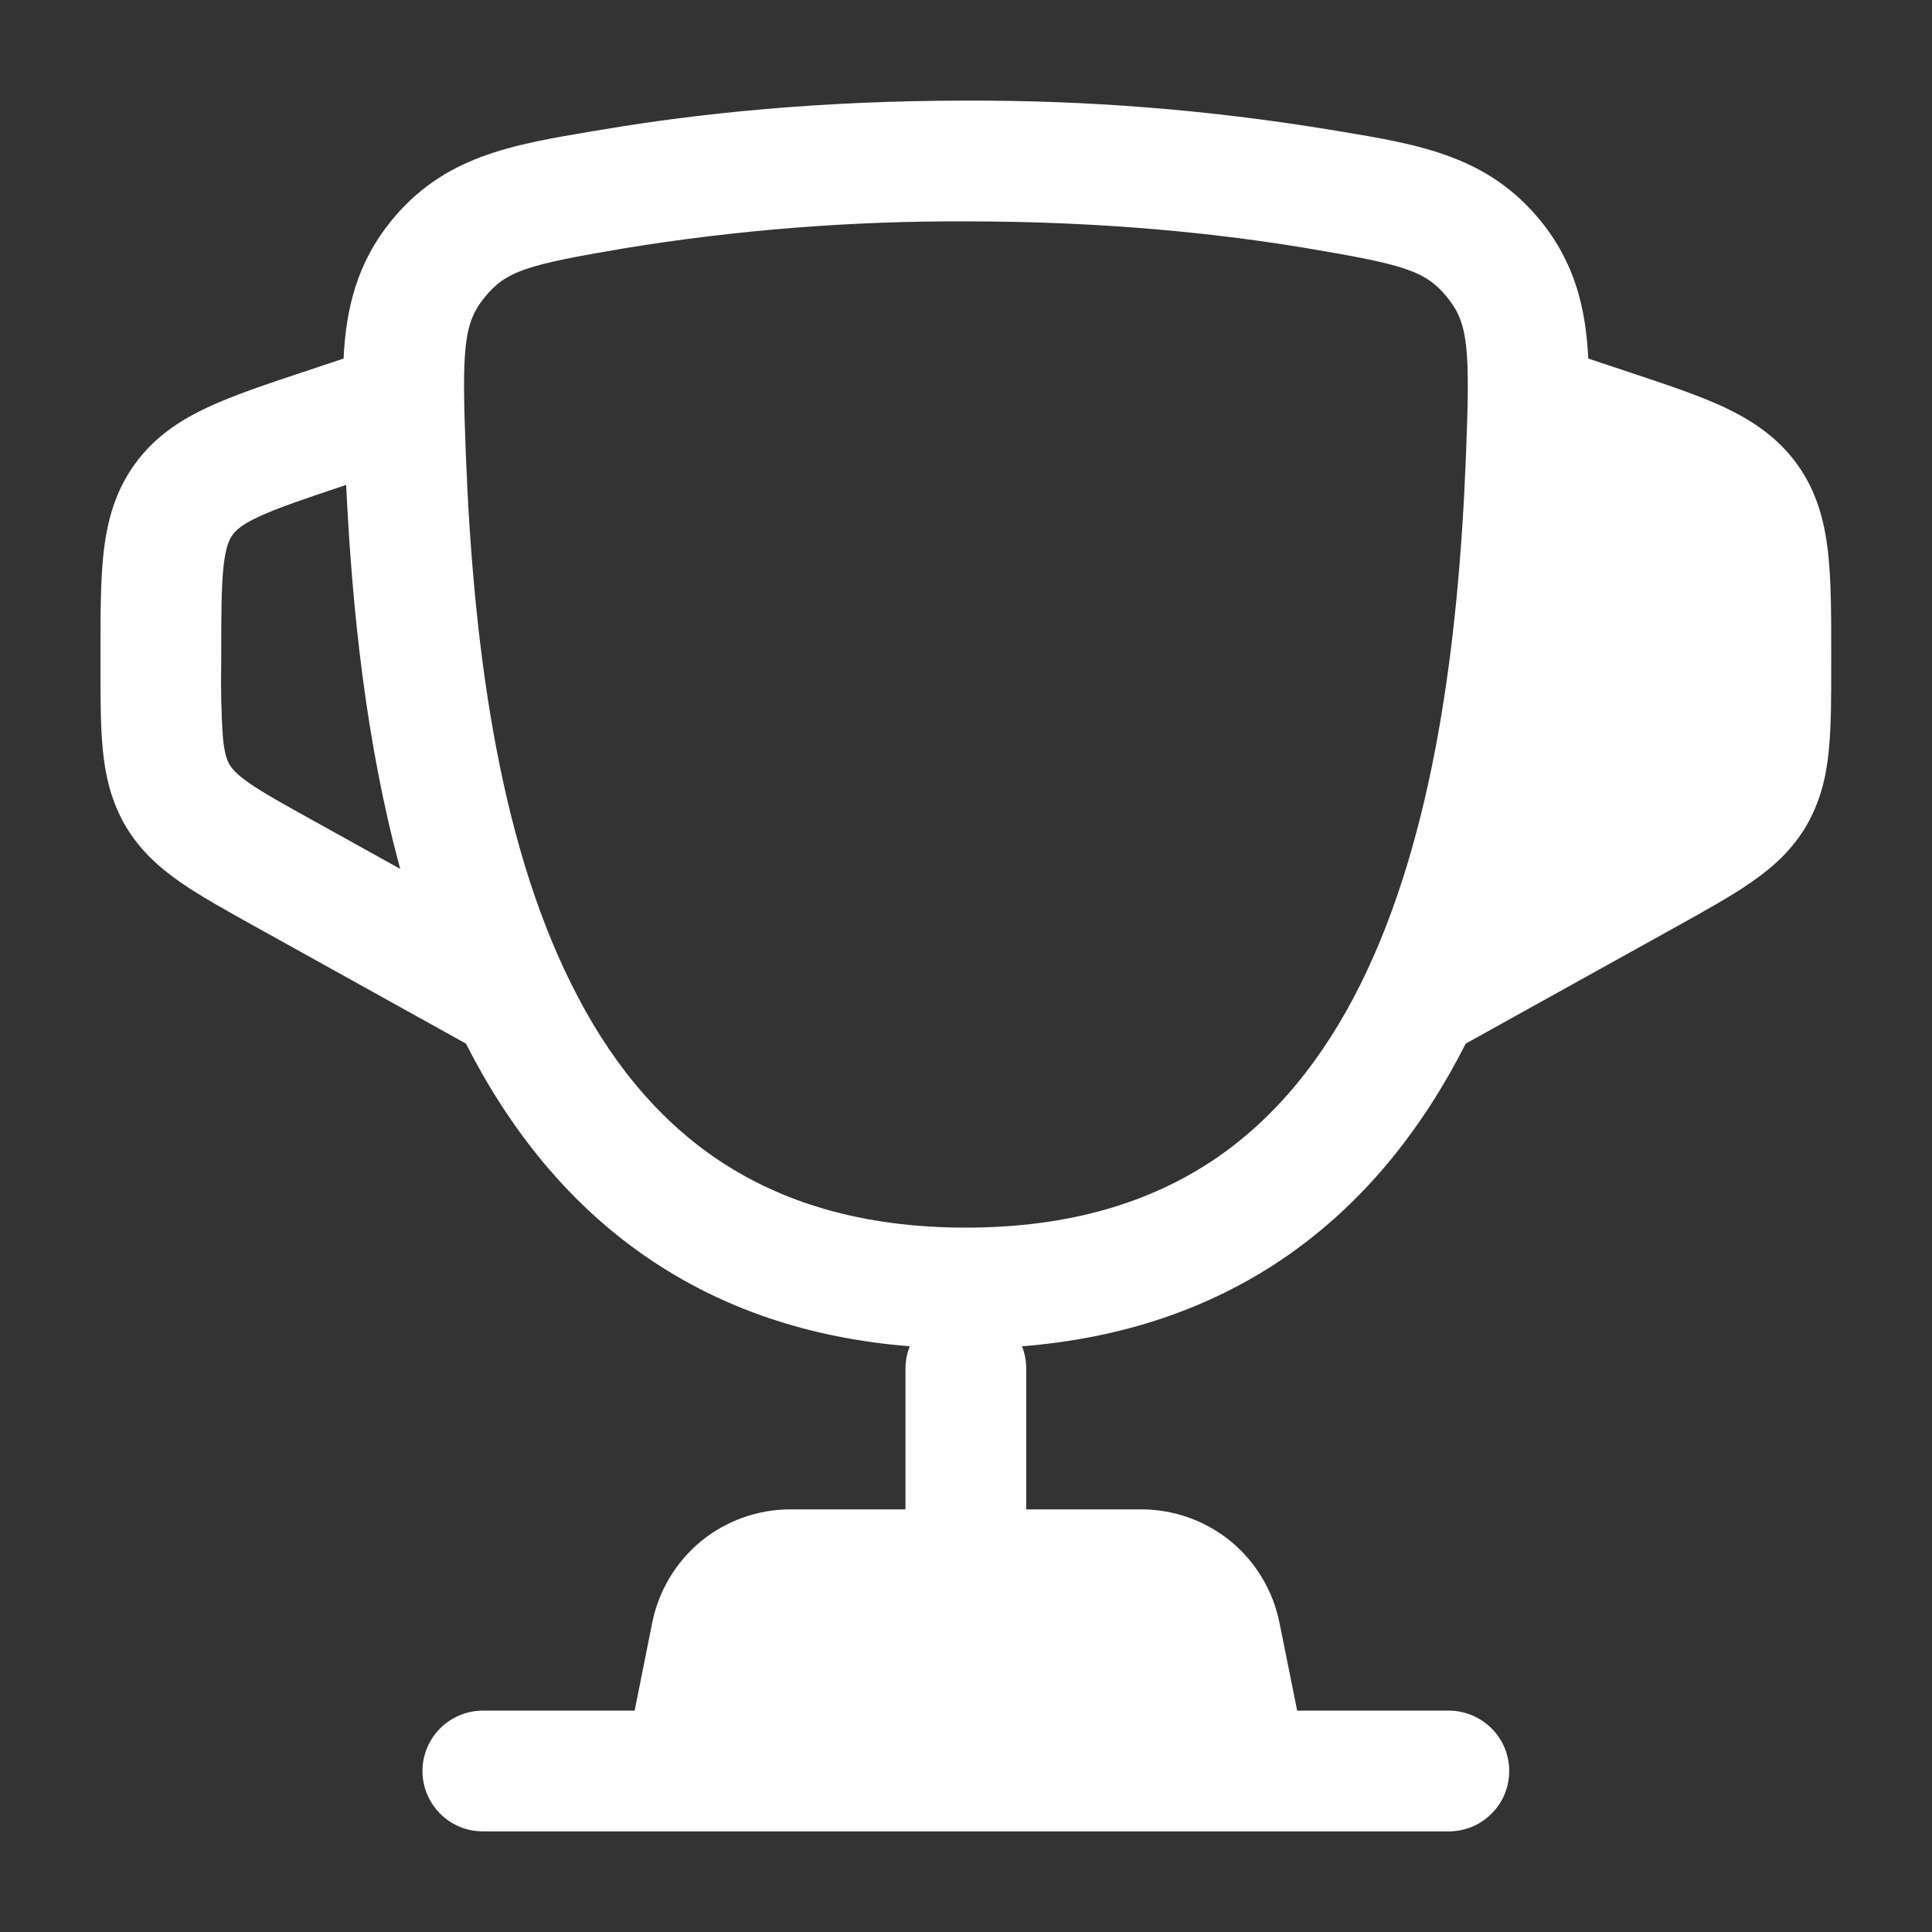  <svg
                  xmlns="http://www.w3.org/2000/svg"
                  width="22"
                  height="22"
                  viewBox="0 0 12 12"
                  fill="none"
                >
                  <rect x="0" y="0" width="12" height="12" fill="#333333" stroke="none"/>
                  <path
                    fillRule="evenodd"
                    clipRule="evenodd"
                    d="M5.999 0.625C5.085 0.625 4.33 0.706 3.748 0.804L3.681 0.815C3.176 0.9 2.756 0.97 2.428 1.374C2.218 1.634 2.149 1.914 2.134 2.227L1.888 2.309C1.656 2.386 1.453 2.454 1.292 2.529C1.118 2.61 0.959 2.714 0.837 2.883C0.715 3.052 0.666 3.237 0.644 3.427C0.624 3.604 0.624 3.817 0.624 4.062V4.134C0.624 4.335 0.624 4.513 0.639 4.661C0.655 4.822 0.691 4.978 0.779 5.129C0.869 5.281 0.988 5.388 1.121 5.48C1.243 5.565 1.398 5.651 1.574 5.749L2.894 6.482C3.164 7.013 3.535 7.486 4.044 7.827C4.488 8.125 5.02 8.312 5.651 8.362C5.633 8.406 5.624 8.453 5.624 8.5V9.375H4.909C4.707 9.375 4.511 9.445 4.354 9.573C4.198 9.702 4.091 9.88 4.051 10.079L3.942 10.625H2.999C2.9 10.625 2.804 10.665 2.734 10.735C2.664 10.805 2.624 10.901 2.624 11C2.624 11.1 2.664 11.195 2.734 11.265C2.804 11.336 2.9 11.375 2.999 11.375H8.999C9.098 11.375 9.194 11.336 9.264 11.265C9.335 11.195 9.374 11.1 9.374 11C9.374 10.901 9.335 10.805 9.264 10.735C9.194 10.665 9.098 10.625 8.999 10.625H8.057L7.947 10.079C7.907 9.88 7.8 9.702 7.644 9.573C7.487 9.445 7.291 9.375 7.089 9.375H6.374V8.5C6.374 8.453 6.365 8.406 6.348 8.362C6.978 8.312 7.511 8.125 7.954 7.828C8.464 7.486 8.834 7.013 9.104 6.482L10.424 5.749C10.6 5.651 10.755 5.565 10.877 5.48C11.01 5.388 11.13 5.281 11.219 5.13C11.307 4.978 11.344 4.822 11.359 4.661C11.374 4.513 11.374 4.335 11.374 4.134V4.062C11.374 3.818 11.374 3.604 11.354 3.427C11.332 3.237 11.284 3.052 11.162 2.883C11.04 2.714 10.88 2.61 10.707 2.528C10.545 2.453 10.342 2.386 10.111 2.309L9.865 2.227C9.85 1.914 9.781 1.634 9.571 1.374C9.243 0.97 8.823 0.899 8.318 0.815L8.25 0.804C7.506 0.682 6.753 0.622 5.999 0.625ZM7.292 10.625L7.212 10.226C7.206 10.197 7.191 10.172 7.168 10.153C7.146 10.135 7.118 10.125 7.089 10.125H4.909C4.88 10.125 4.852 10.135 4.83 10.153C4.807 10.172 4.792 10.197 4.787 10.226L4.707 10.625H7.292ZM2.143 3.014L2.15 3.012C2.186 3.772 2.272 4.612 2.486 5.397L1.953 5.101C1.758 4.993 1.636 4.925 1.548 4.864C1.467 4.807 1.441 4.774 1.426 4.749C1.411 4.724 1.395 4.685 1.385 4.587C1.374 4.431 1.371 4.274 1.374 4.118V4.081C1.374 3.812 1.375 3.641 1.389 3.512C1.403 3.393 1.425 3.349 1.445 3.322C1.465 3.294 1.5 3.259 1.608 3.209C1.726 3.154 1.888 3.1 2.143 3.014ZM9.848 3.012C9.813 3.772 9.727 4.612 9.513 5.397L10.046 5.101C10.24 4.993 10.362 4.925 10.45 4.864C10.531 4.807 10.557 4.774 10.572 4.749C10.587 4.724 10.603 4.685 10.613 4.587C10.623 4.48 10.624 4.34 10.624 4.118V4.081C10.624 3.812 10.623 3.641 10.609 3.512C10.595 3.393 10.573 3.349 10.553 3.322C10.534 3.294 10.498 3.259 10.39 3.209C10.272 3.154 10.11 3.099 9.855 3.014L9.848 3.012ZM3.873 1.543C4.576 1.428 5.287 1.372 5.999 1.375C6.869 1.375 7.583 1.452 8.125 1.543C8.729 1.645 8.855 1.683 8.989 1.847C9.12 2.008 9.132 2.161 9.105 2.839C9.06 3.968 8.911 5.187 8.45 6.114C8.222 6.571 7.924 6.945 7.537 7.205C7.151 7.463 6.654 7.625 5.999 7.625C5.345 7.625 4.848 7.463 4.462 7.205C4.074 6.945 3.776 6.571 3.549 6.113C3.087 5.187 2.939 3.968 2.894 2.838C2.867 2.161 2.879 2.008 3.01 1.847C3.143 1.683 3.27 1.645 3.873 1.543Z"
                    fill="white"
                  />
                </svg>
